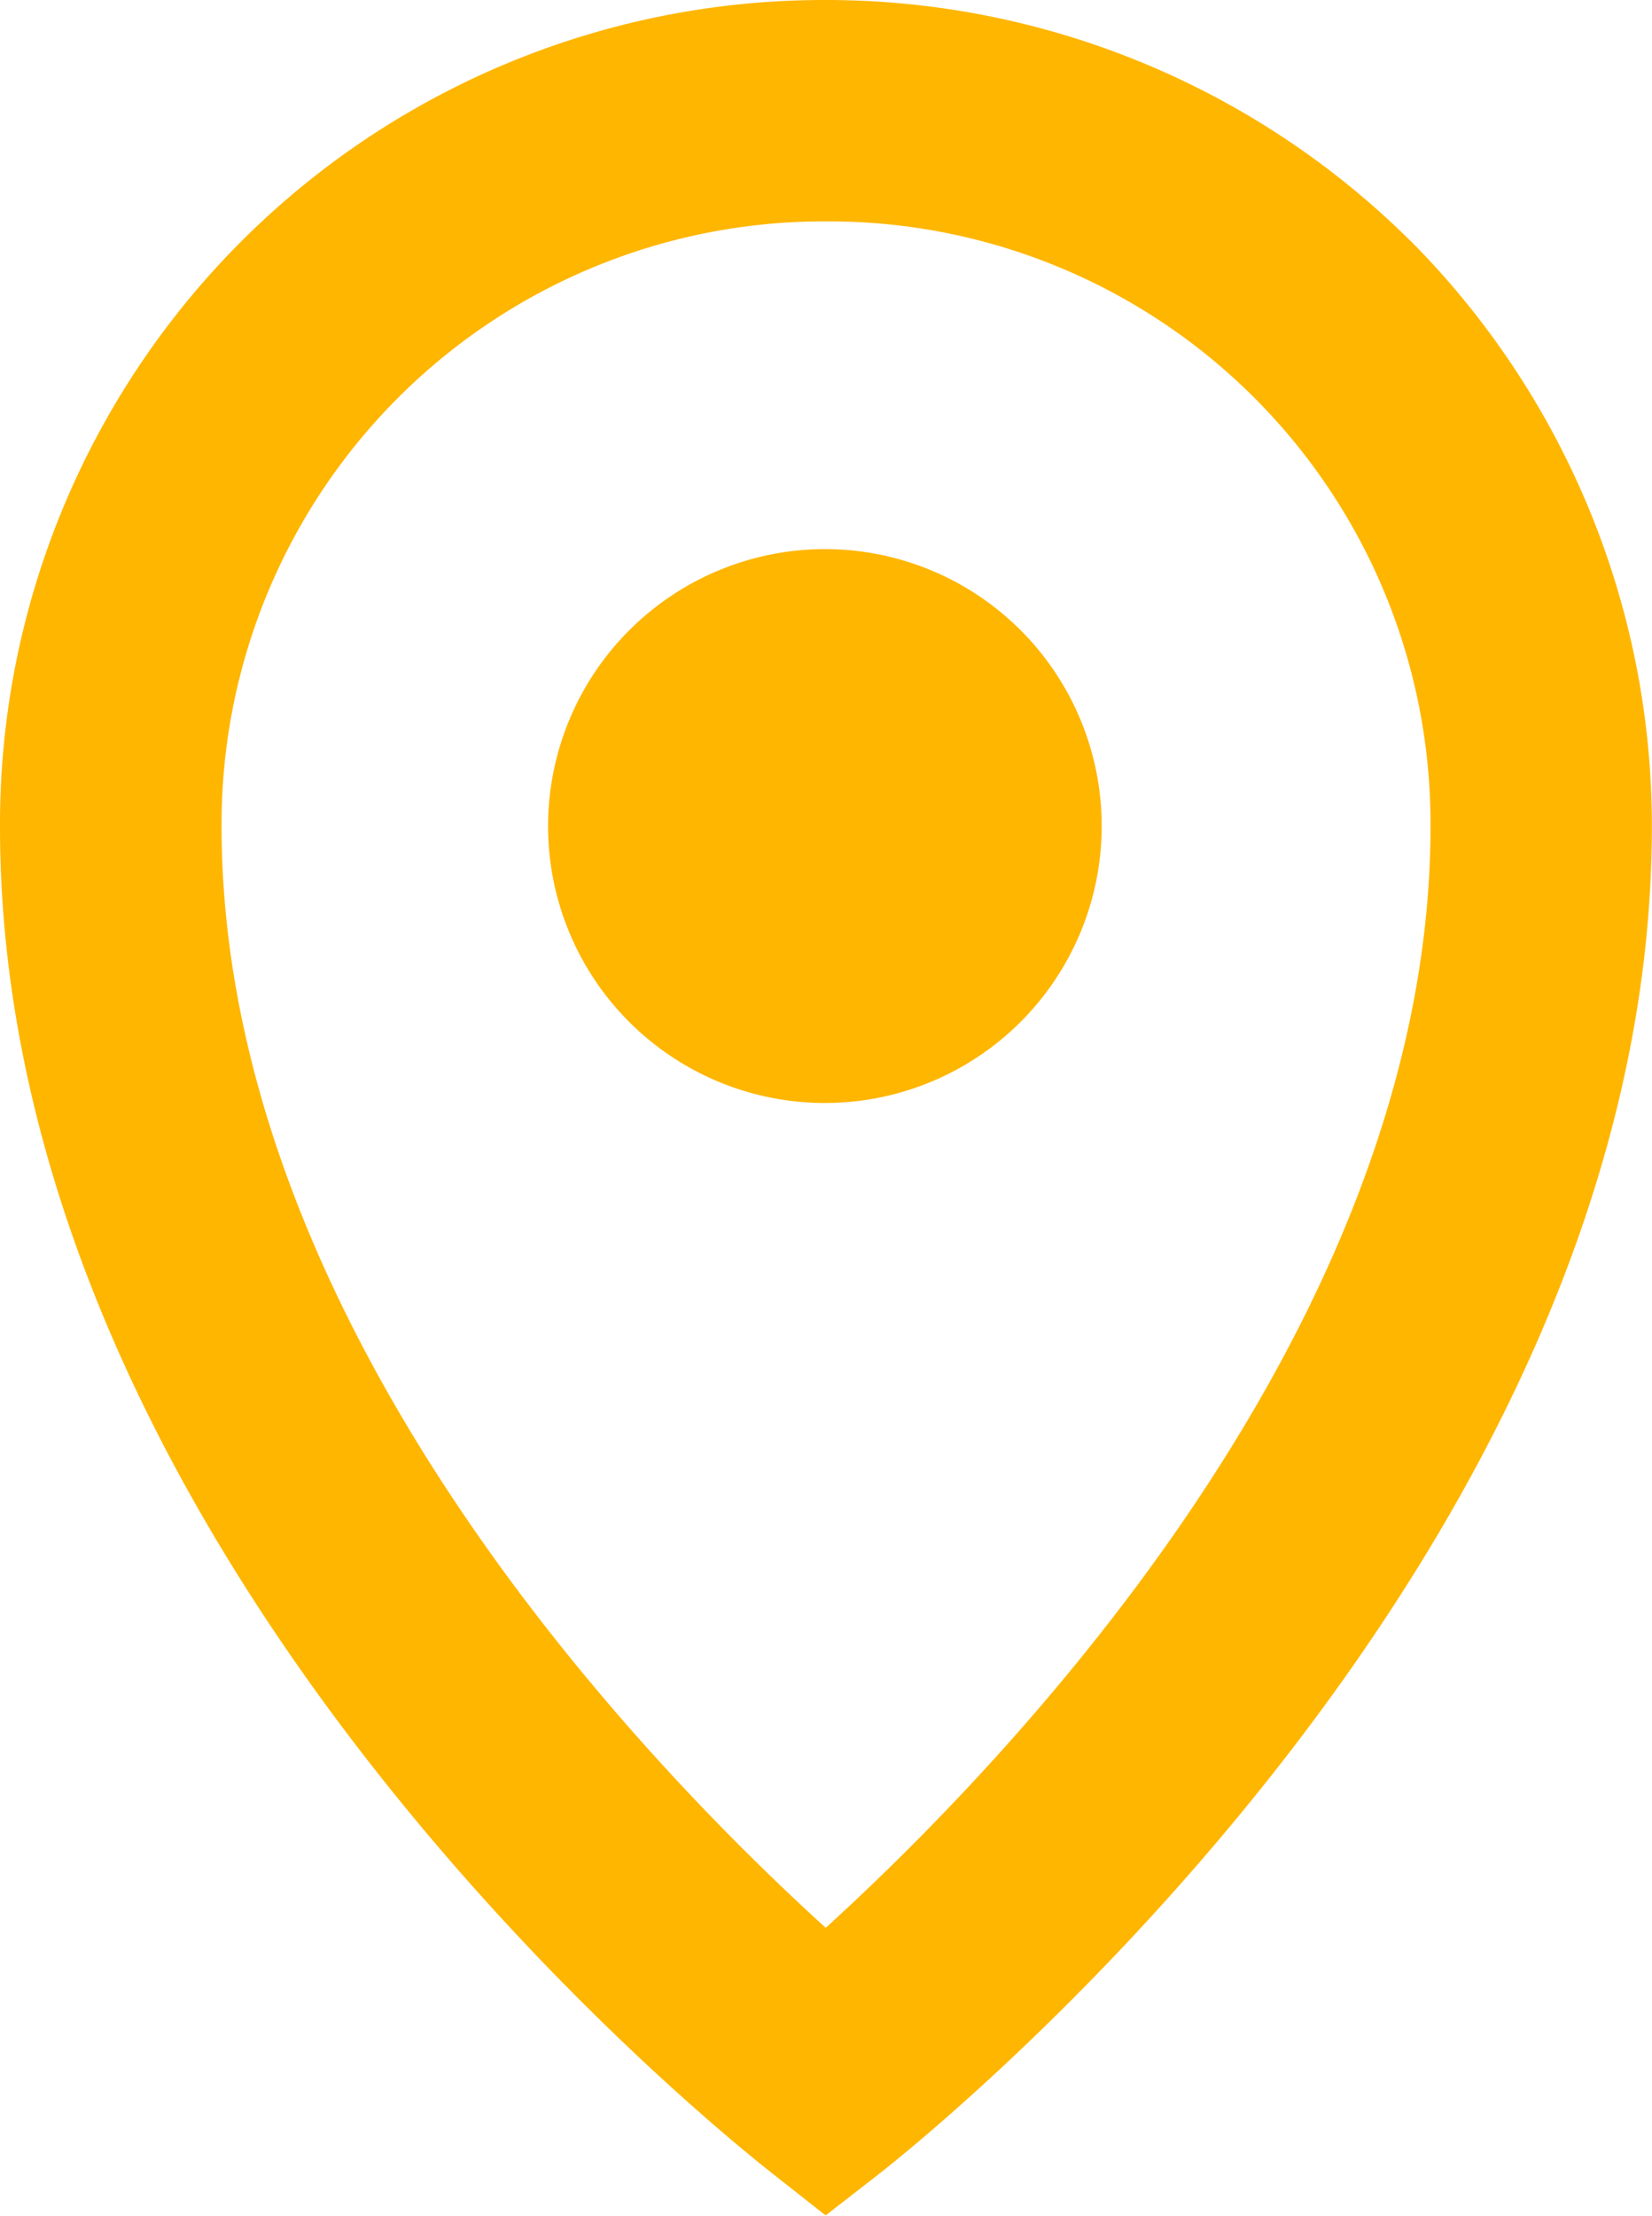 <svg xmlns="http://www.w3.org/2000/svg" width="22.875" height="30.667" viewBox="0 0 22.875 30.667"><g transform="translate(-12.267 -7.667)"><g transform="translate(-7 -7)"><g transform="translate(7 7)"><g transform="translate(12.267 7.667)"><path d="M11.421,7.6a3.833,3.833,0,1,1-3.832,3.83A3.837,3.837,0,0,1,11.421,7.6Zm.015,19.08c2.55-2.321,8.372-8.375,8.372-15.241a8.332,8.332,0,0,0-8.335-8.375h-.064a8.34,8.34,0,0,0-8.341,8.366C3.067,18.321,8.869,24.353,11.436,26.684Zm8.1-23.342a11.476,11.476,0,0,1,3.337,8.1c0,10.243-10.293,18.334-10.73,18.673l-.711.552-.708-.558C9.625,29.246,0,21.389,0,11.444A11.407,11.407,0,0,1,11.408,0h.064A11.484,11.484,0,0,1,19.538,3.342Z" fill="#ffb600" fill-rule="evenodd"/></g></g></g></g></svg>